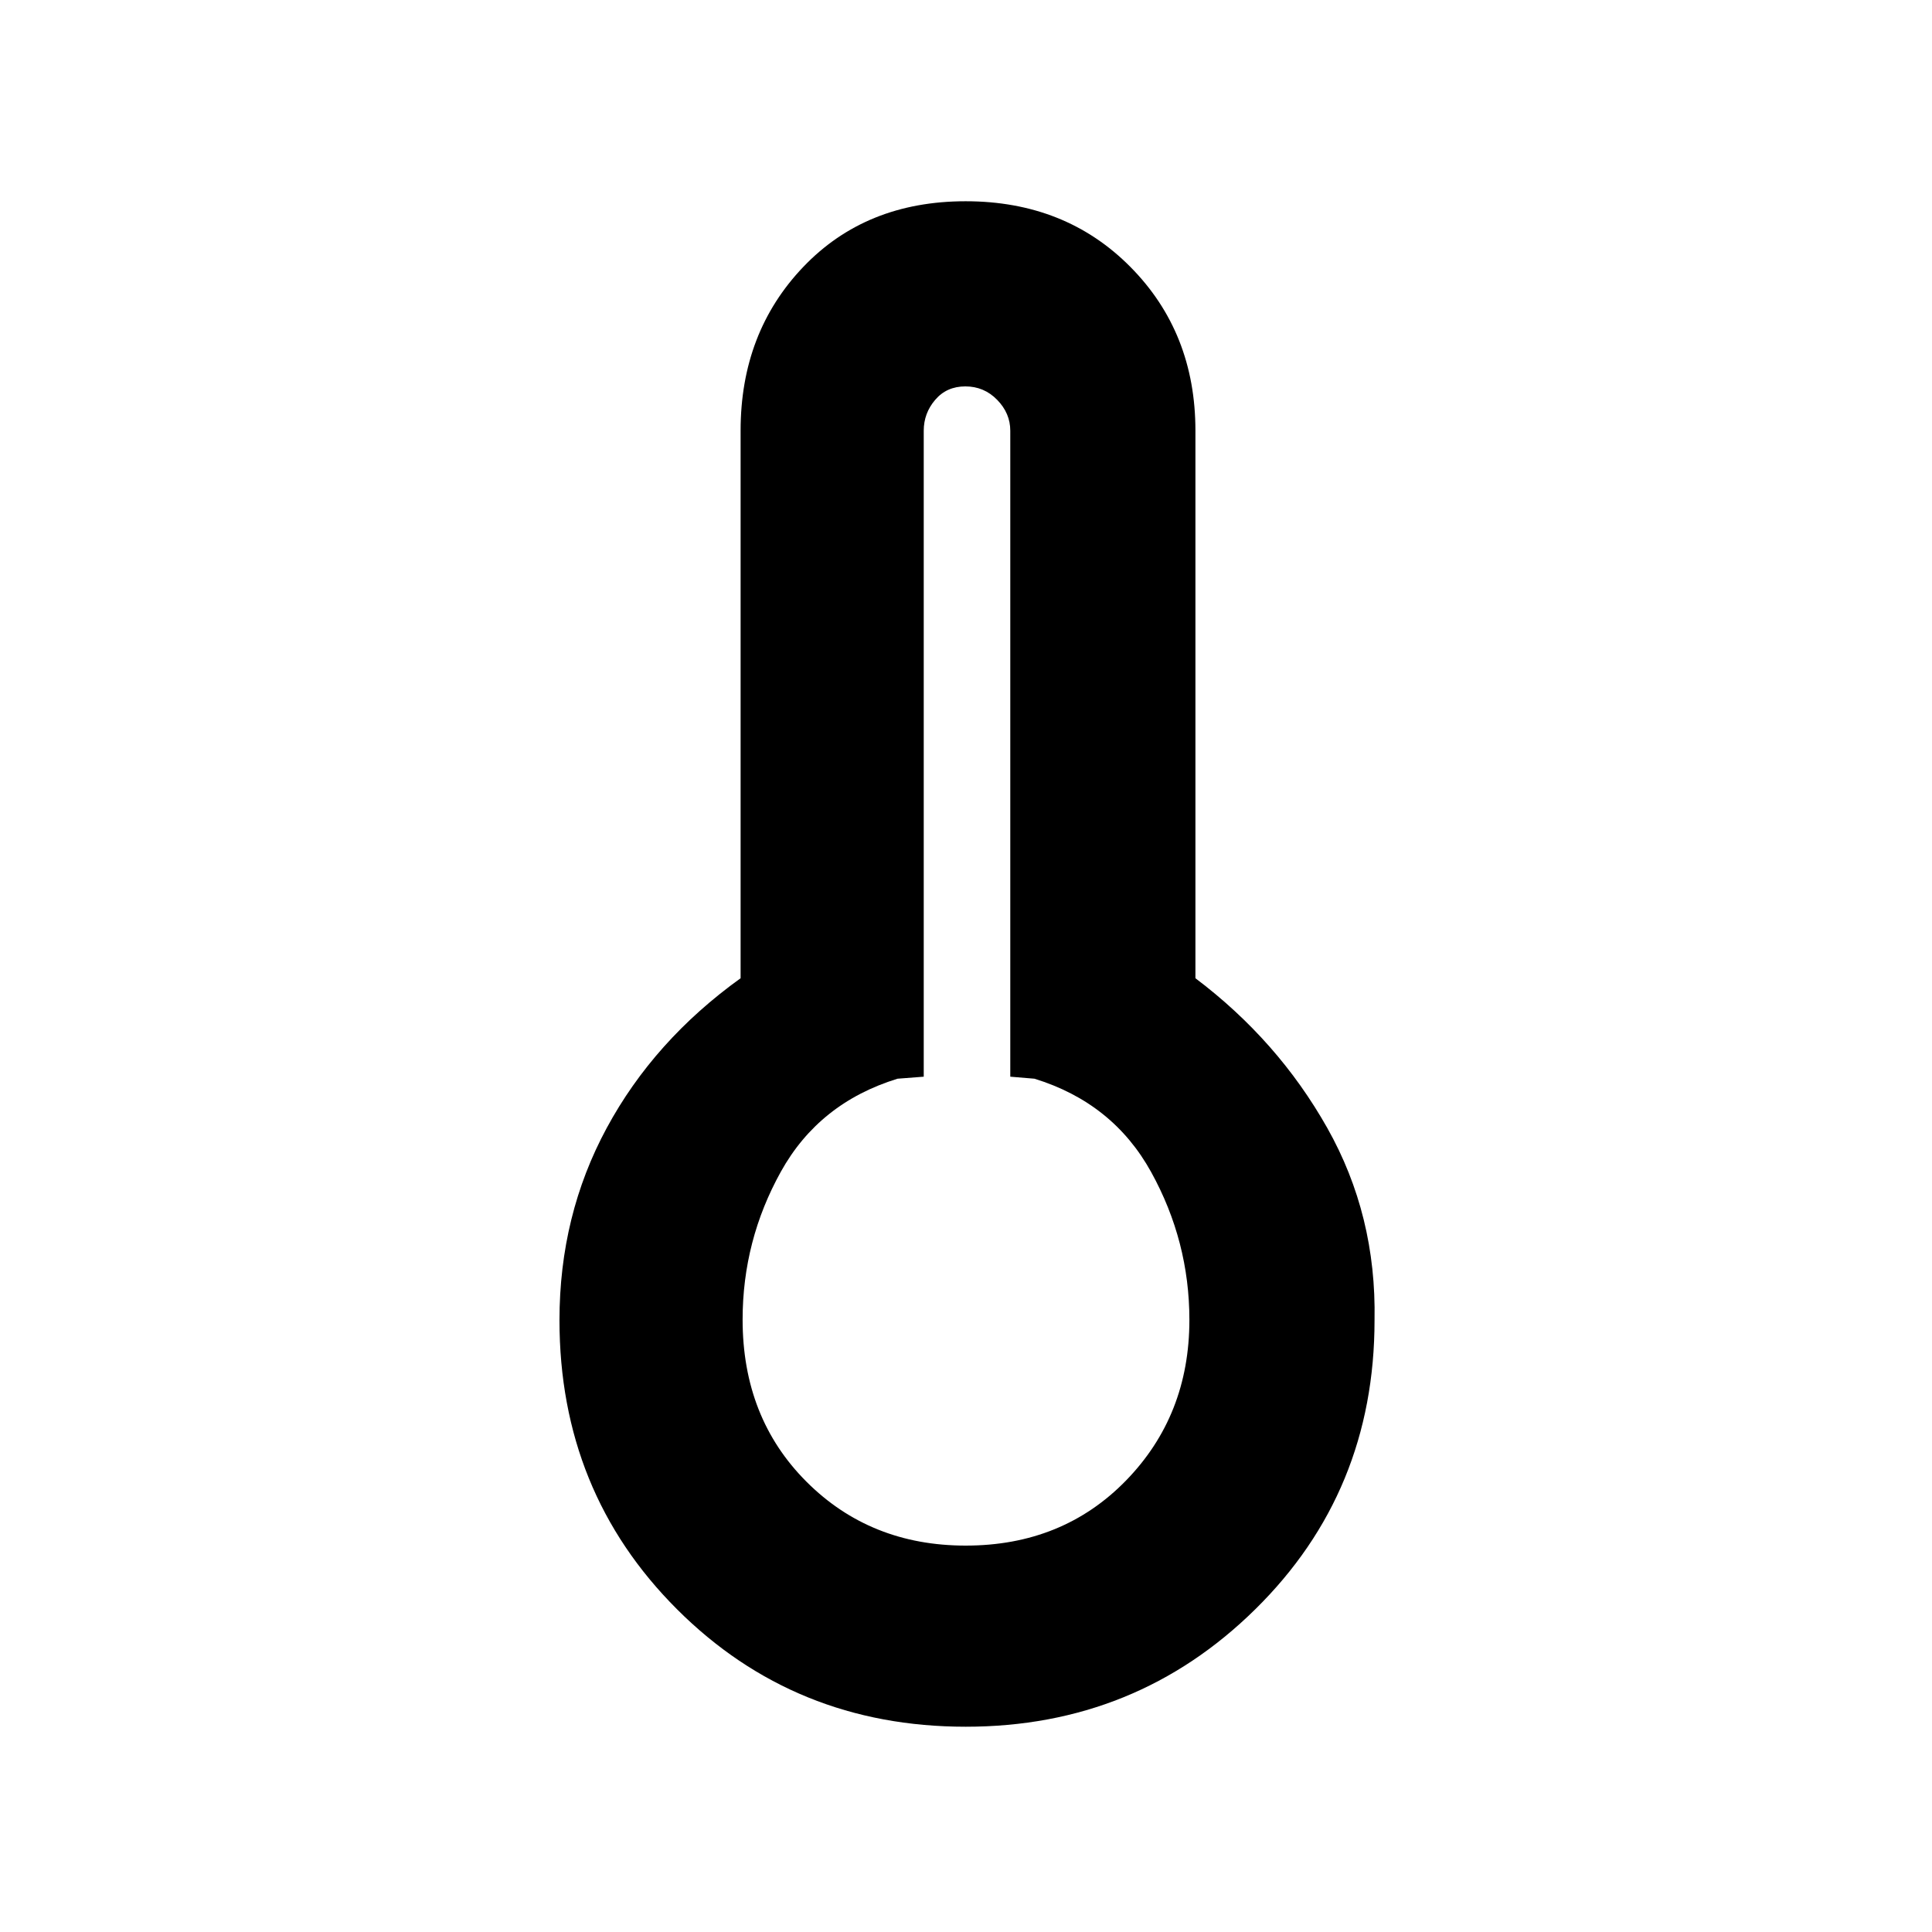 <svg xmlns="http://www.w3.org/2000/svg" height="48" viewBox="0 -960 960 960" width="48"><path d="M479.87-102q-85.04 0-143.46-58.36Q278-218.72 278-304q0-52.1 23.5-95.55Q325-443 368-473.92V-746q0-48.75 31.15-81.38Q430.29-860 479.82-860t81.86 32.62Q594-794.75 594-746v272.08q41 30.92 65.5 74.37T683-304q0 85.28-59.26 143.64Q564.49-102 479.87-102Zm-.02-90q48.15 0 79.65-32.33 31.5-32.34 31.5-79.81 0-39.08-19-73.47T514-424l-12-1v-321q0-8.65-6.51-15.32-6.51-6.68-15.82-6.68-9.29 0-14.98 6.68Q459-754.65 459-746v321l-13 1q-39 12-58 46.22t-19 73.49q0 48.79 31.73 80.54Q432.46-192 479.85-192Zm.15-112Z"/></svg>